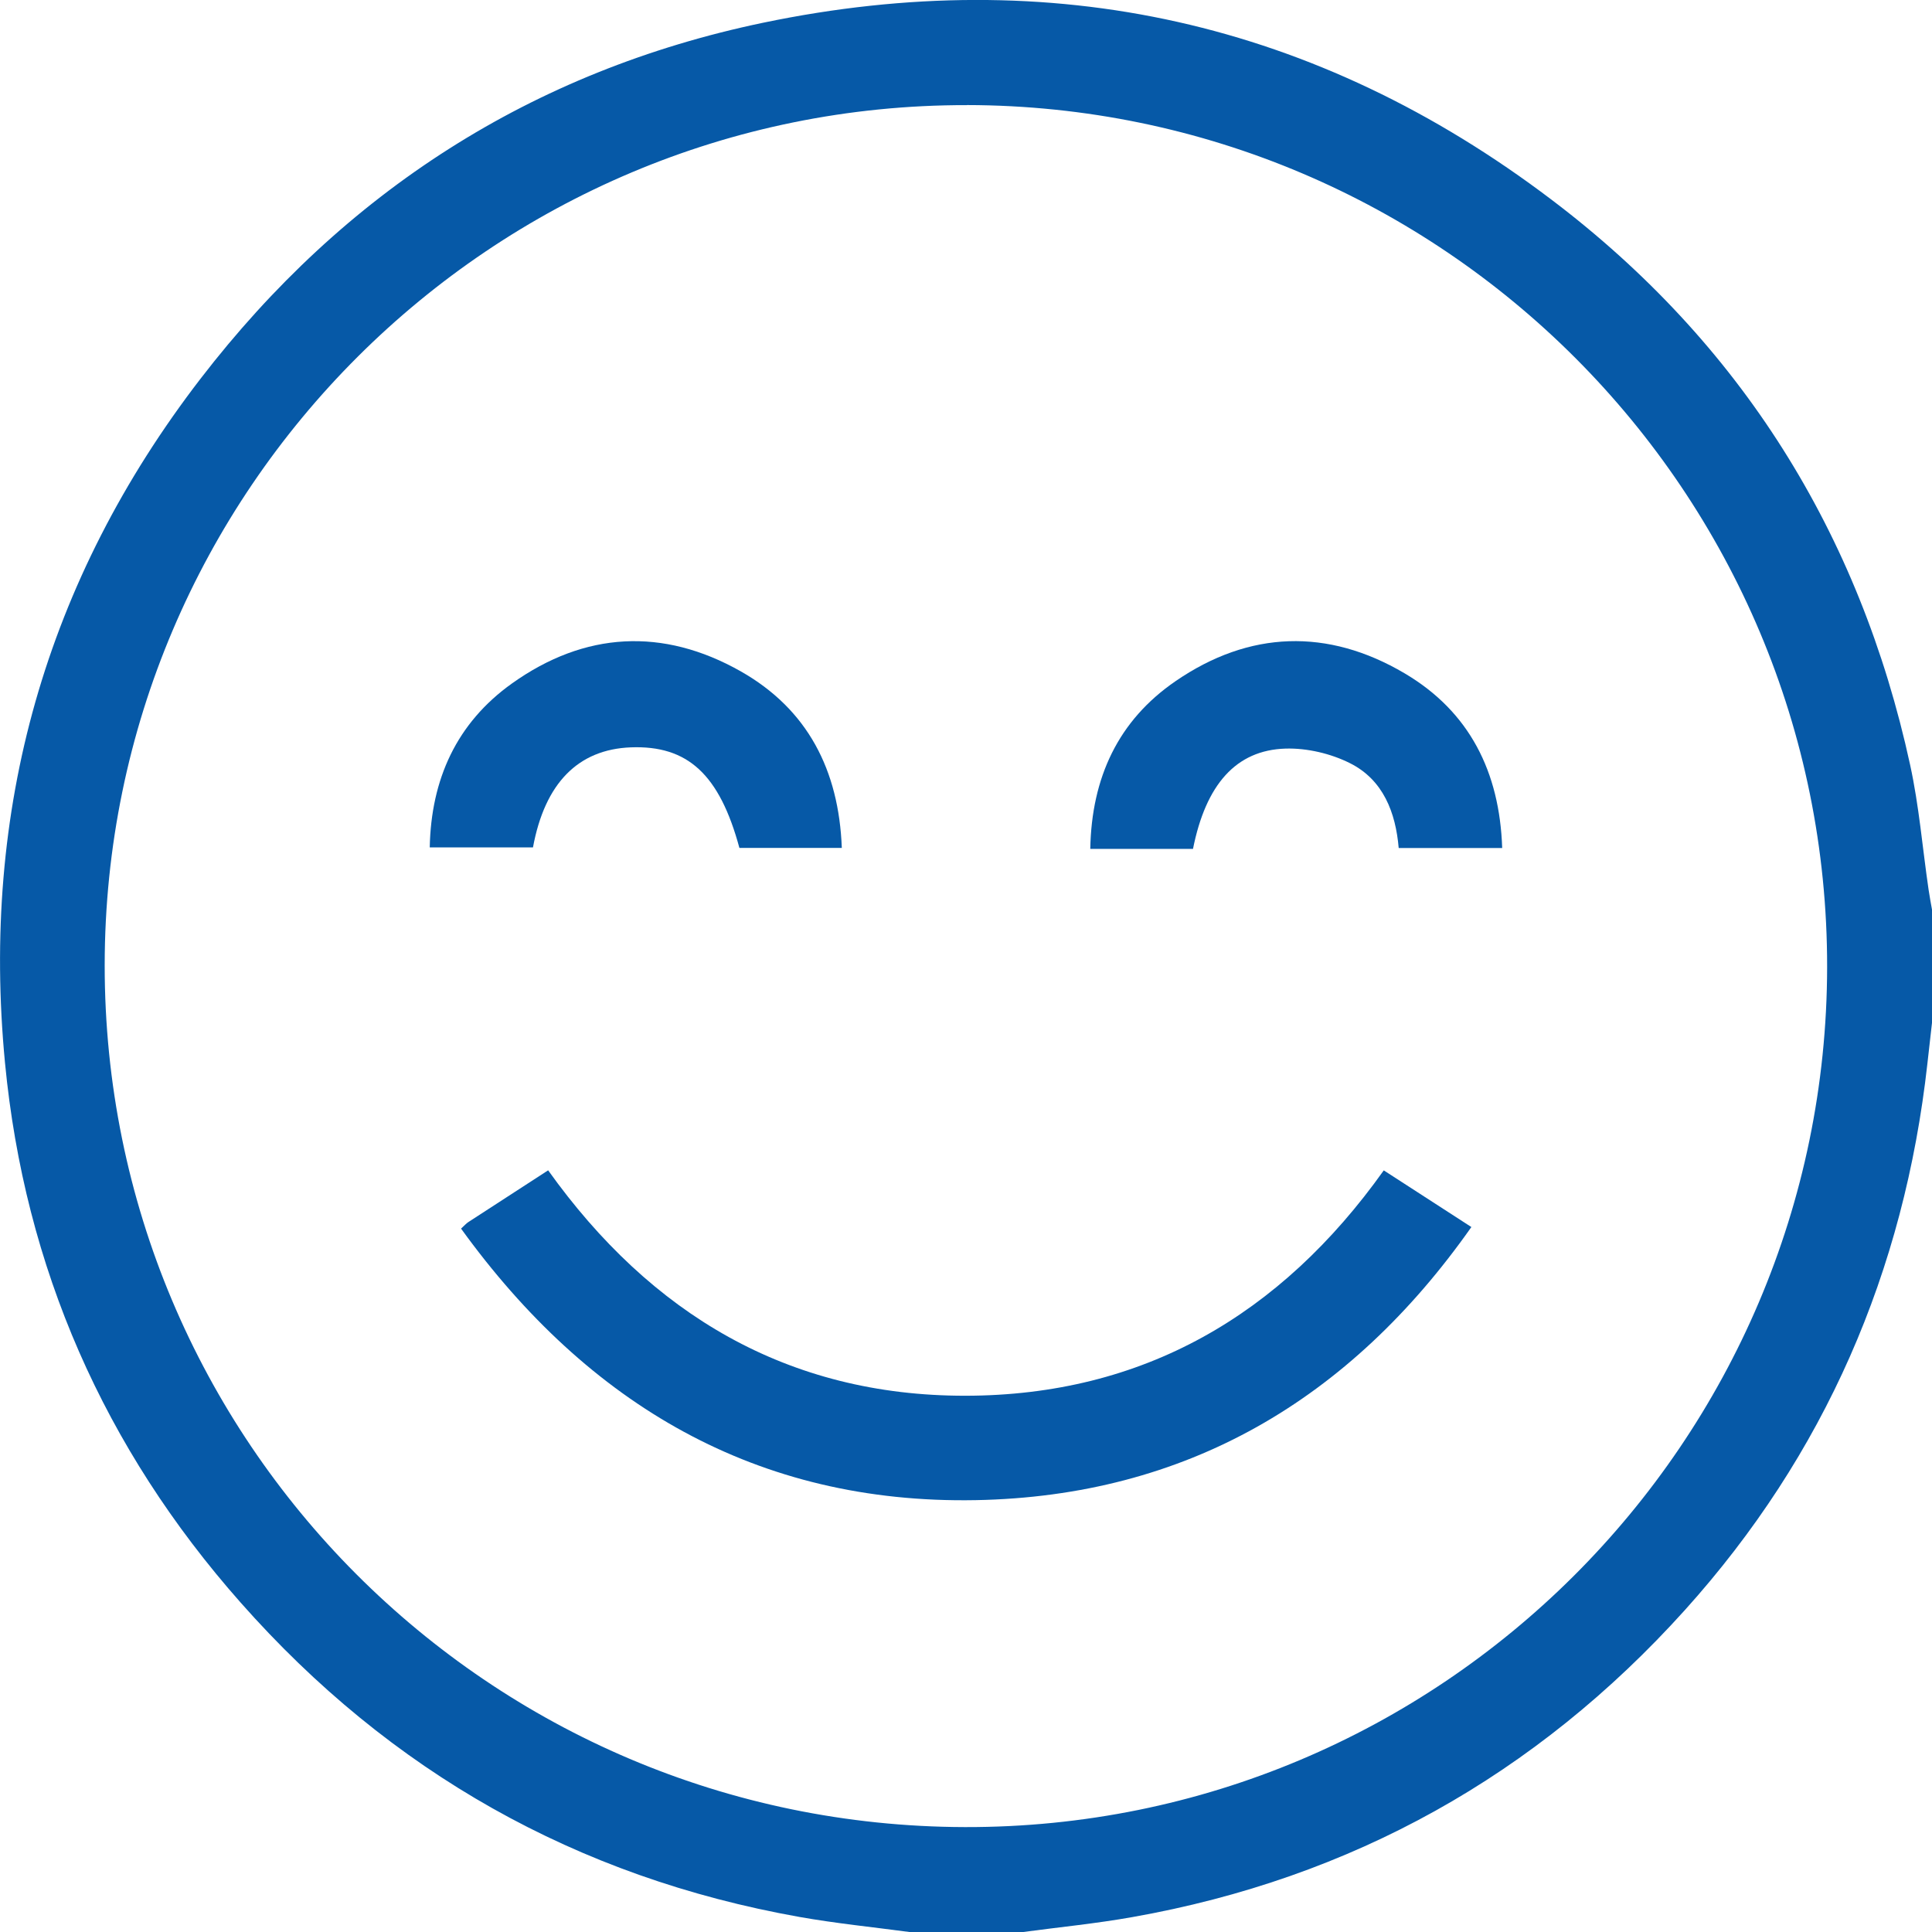 <svg width="53" height="53" viewBox="0 0 53 53" fill="none" xmlns="http://www.w3.org/2000/svg">
<g clip-path="url(#clip0_48_1511)">
<path d="M24.945 53C23.94 52.865 22.929 52.764 21.931 52.587C15.821 51.499 10.706 48.608 6.603 43.965C2.859 39.733 0.676 34.773 0.137 29.155C-0.528 22.223 1.243 15.922 5.499 10.392C9.441 5.268 14.594 1.948 20.933 0.624C28.853 -1.027 36.116 0.593 42.564 5.479C47.748 9.405 51.016 14.619 52.4 20.983C52.645 22.106 52.739 23.263 52.906 24.404C52.933 24.588 52.968 24.77 53 24.954V28.059C52.957 28.432 52.915 28.802 52.874 29.175C52.24 34.877 50.06 39.906 46.218 44.172C42.137 48.7 37.08 51.526 31.064 52.591C30.066 52.769 29.057 52.867 28.053 53.002H24.947L24.945 53ZM26.525 2.884C13.491 2.862 2.879 13.447 2.872 26.475C2.865 39.524 13.41 50.091 26.471 50.122C39.496 50.154 50.105 39.574 50.123 26.531C50.139 13.496 39.572 2.904 26.525 2.882V2.884Z" fill="#0659A7"/>
<path d="M37.961 32.107C38.736 32.608 39.512 33.111 40.364 33.661C37.024 38.41 32.527 41.047 26.765 41.153C20.767 41.263 16.14 38.536 12.648 33.704C12.753 33.607 12.798 33.556 12.852 33.522C13.574 33.053 14.297 32.585 15.037 32.105C17.852 36.045 21.605 38.293 26.482 38.289C31.354 38.284 35.132 36.078 37.959 32.109L37.961 32.107Z" fill="#0659A7"/>
<path d="M41.211 23.263H38.37C38.287 22.293 37.948 21.394 37.033 20.936C36.505 20.671 35.853 20.518 35.262 20.536C33.907 20.579 33.08 21.52 32.727 23.288C32.287 23.288 31.828 23.288 31.37 23.288C30.912 23.288 30.444 23.288 29.909 23.288C29.945 21.333 30.675 19.763 32.253 18.683C34.273 17.297 36.424 17.227 38.532 18.471C40.314 19.523 41.139 21.176 41.209 23.263H41.211Z" fill="#0659A7"/>
<path d="M23.095 23.261H20.284C19.738 21.244 18.866 20.442 17.304 20.502C15.861 20.558 14.947 21.482 14.621 23.247H11.789C11.825 21.383 12.522 19.835 14.046 18.748C16.041 17.326 18.185 17.209 20.318 18.415C22.158 19.458 23.012 21.129 23.093 23.259L23.095 23.261Z" fill="#0659A7"/>
</g>
<defs>
<clipPath id="clip0_48_1511">
<rect width="53" height="53" fill="white"/>
</clipPath>
</defs>
</svg>
